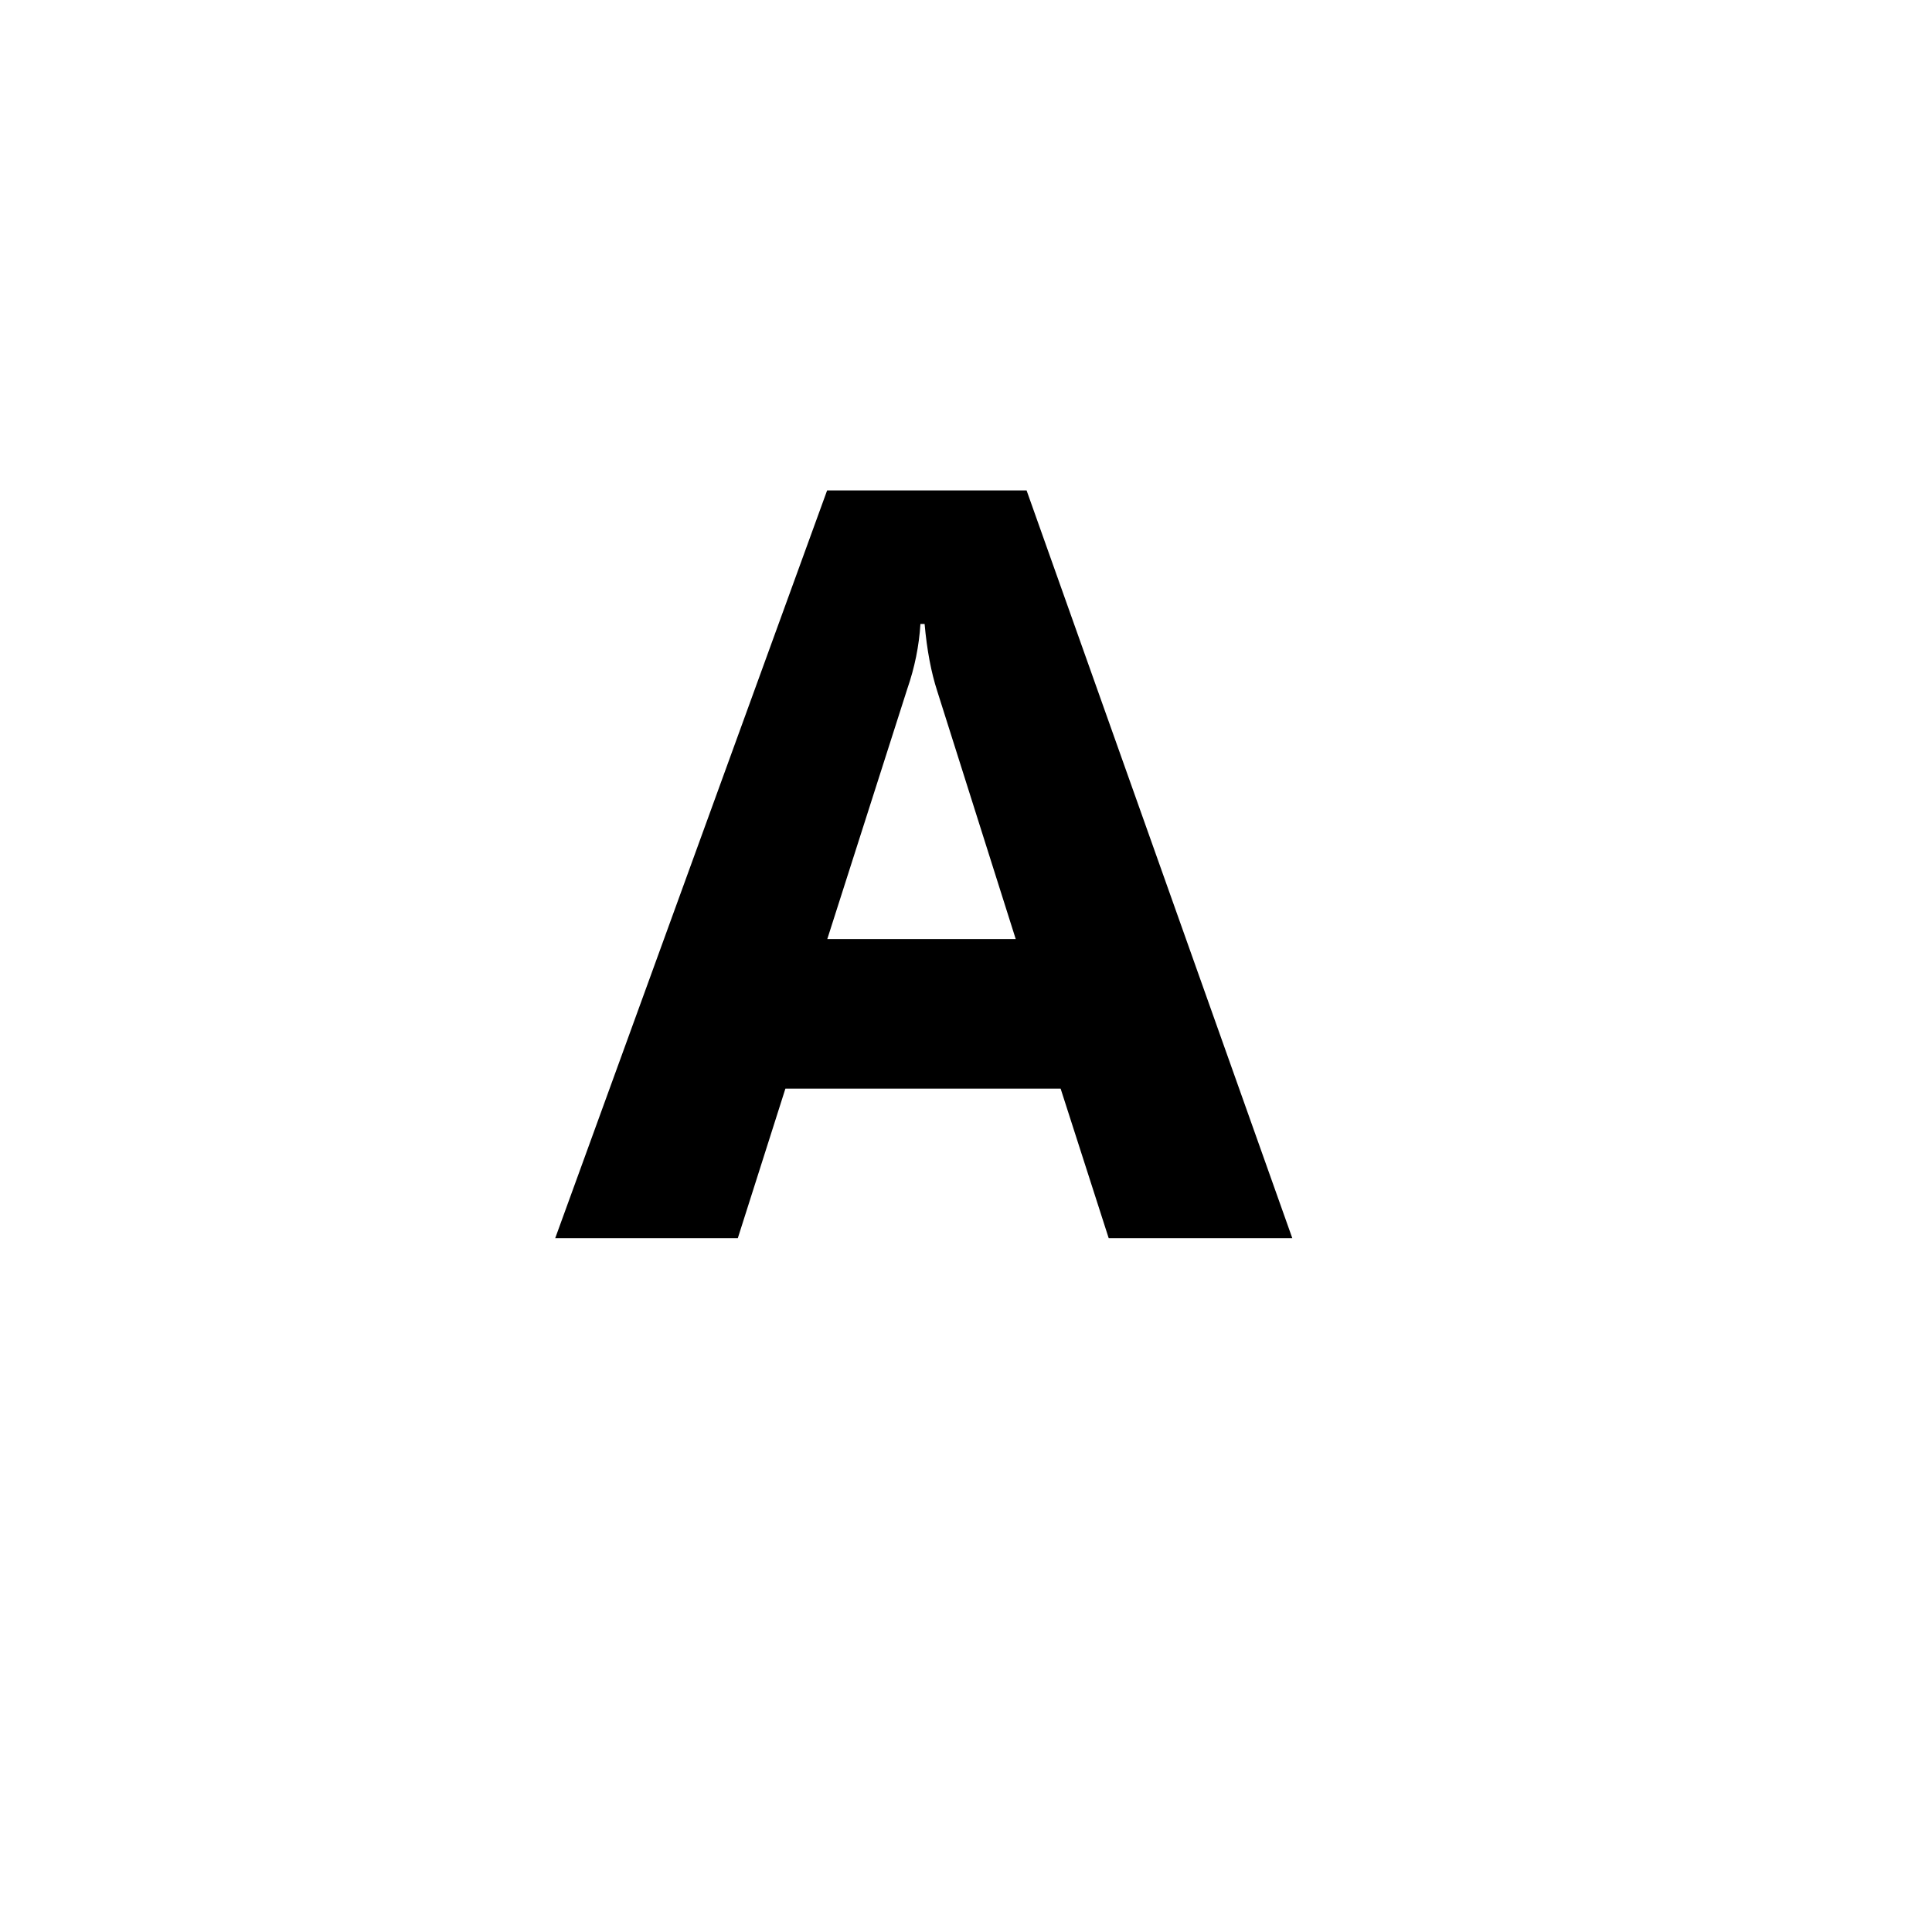 <?xml version="1.0" encoding="utf-8"?>
<!DOCTYPE svg PUBLIC "-//W3C//DTD SVG 1.1//EN" "http://www.w3.org/Graphics/SVG/1.1/DTD/svg11.dtd">
<svg width="72px" height="72px" viewBox="0 0 80 84" xmlns="http://www.w3.org/2000/svg" xmlns:xlink="http://www.w3.org/1999/xlink" version="1.1" baseProfile="full" enable-background="new 0 0 76.00 76.00" xml:space="preserve">
	<path fill="#000000" fill-opacity="1" stroke-width="0.2" stroke-linejoin="round" d="M 54.187,53.833L 46.204,53.833L 44.114,47.331L 32.148,47.331L 30.079,53.833L 22.14,53.833L 33.962,21.322L 42.634,21.322L 54.187,53.833 Z M 42.162,40.829L 38.751,30.052C 38.485,29.235 38.301,28.26 38.2,27.128L 38.019,27.128C 37.96,28.081 37.769,29.024 37.445,29.958L 33.969,40.829L 42.162,40.829 Z "/>
</svg>
